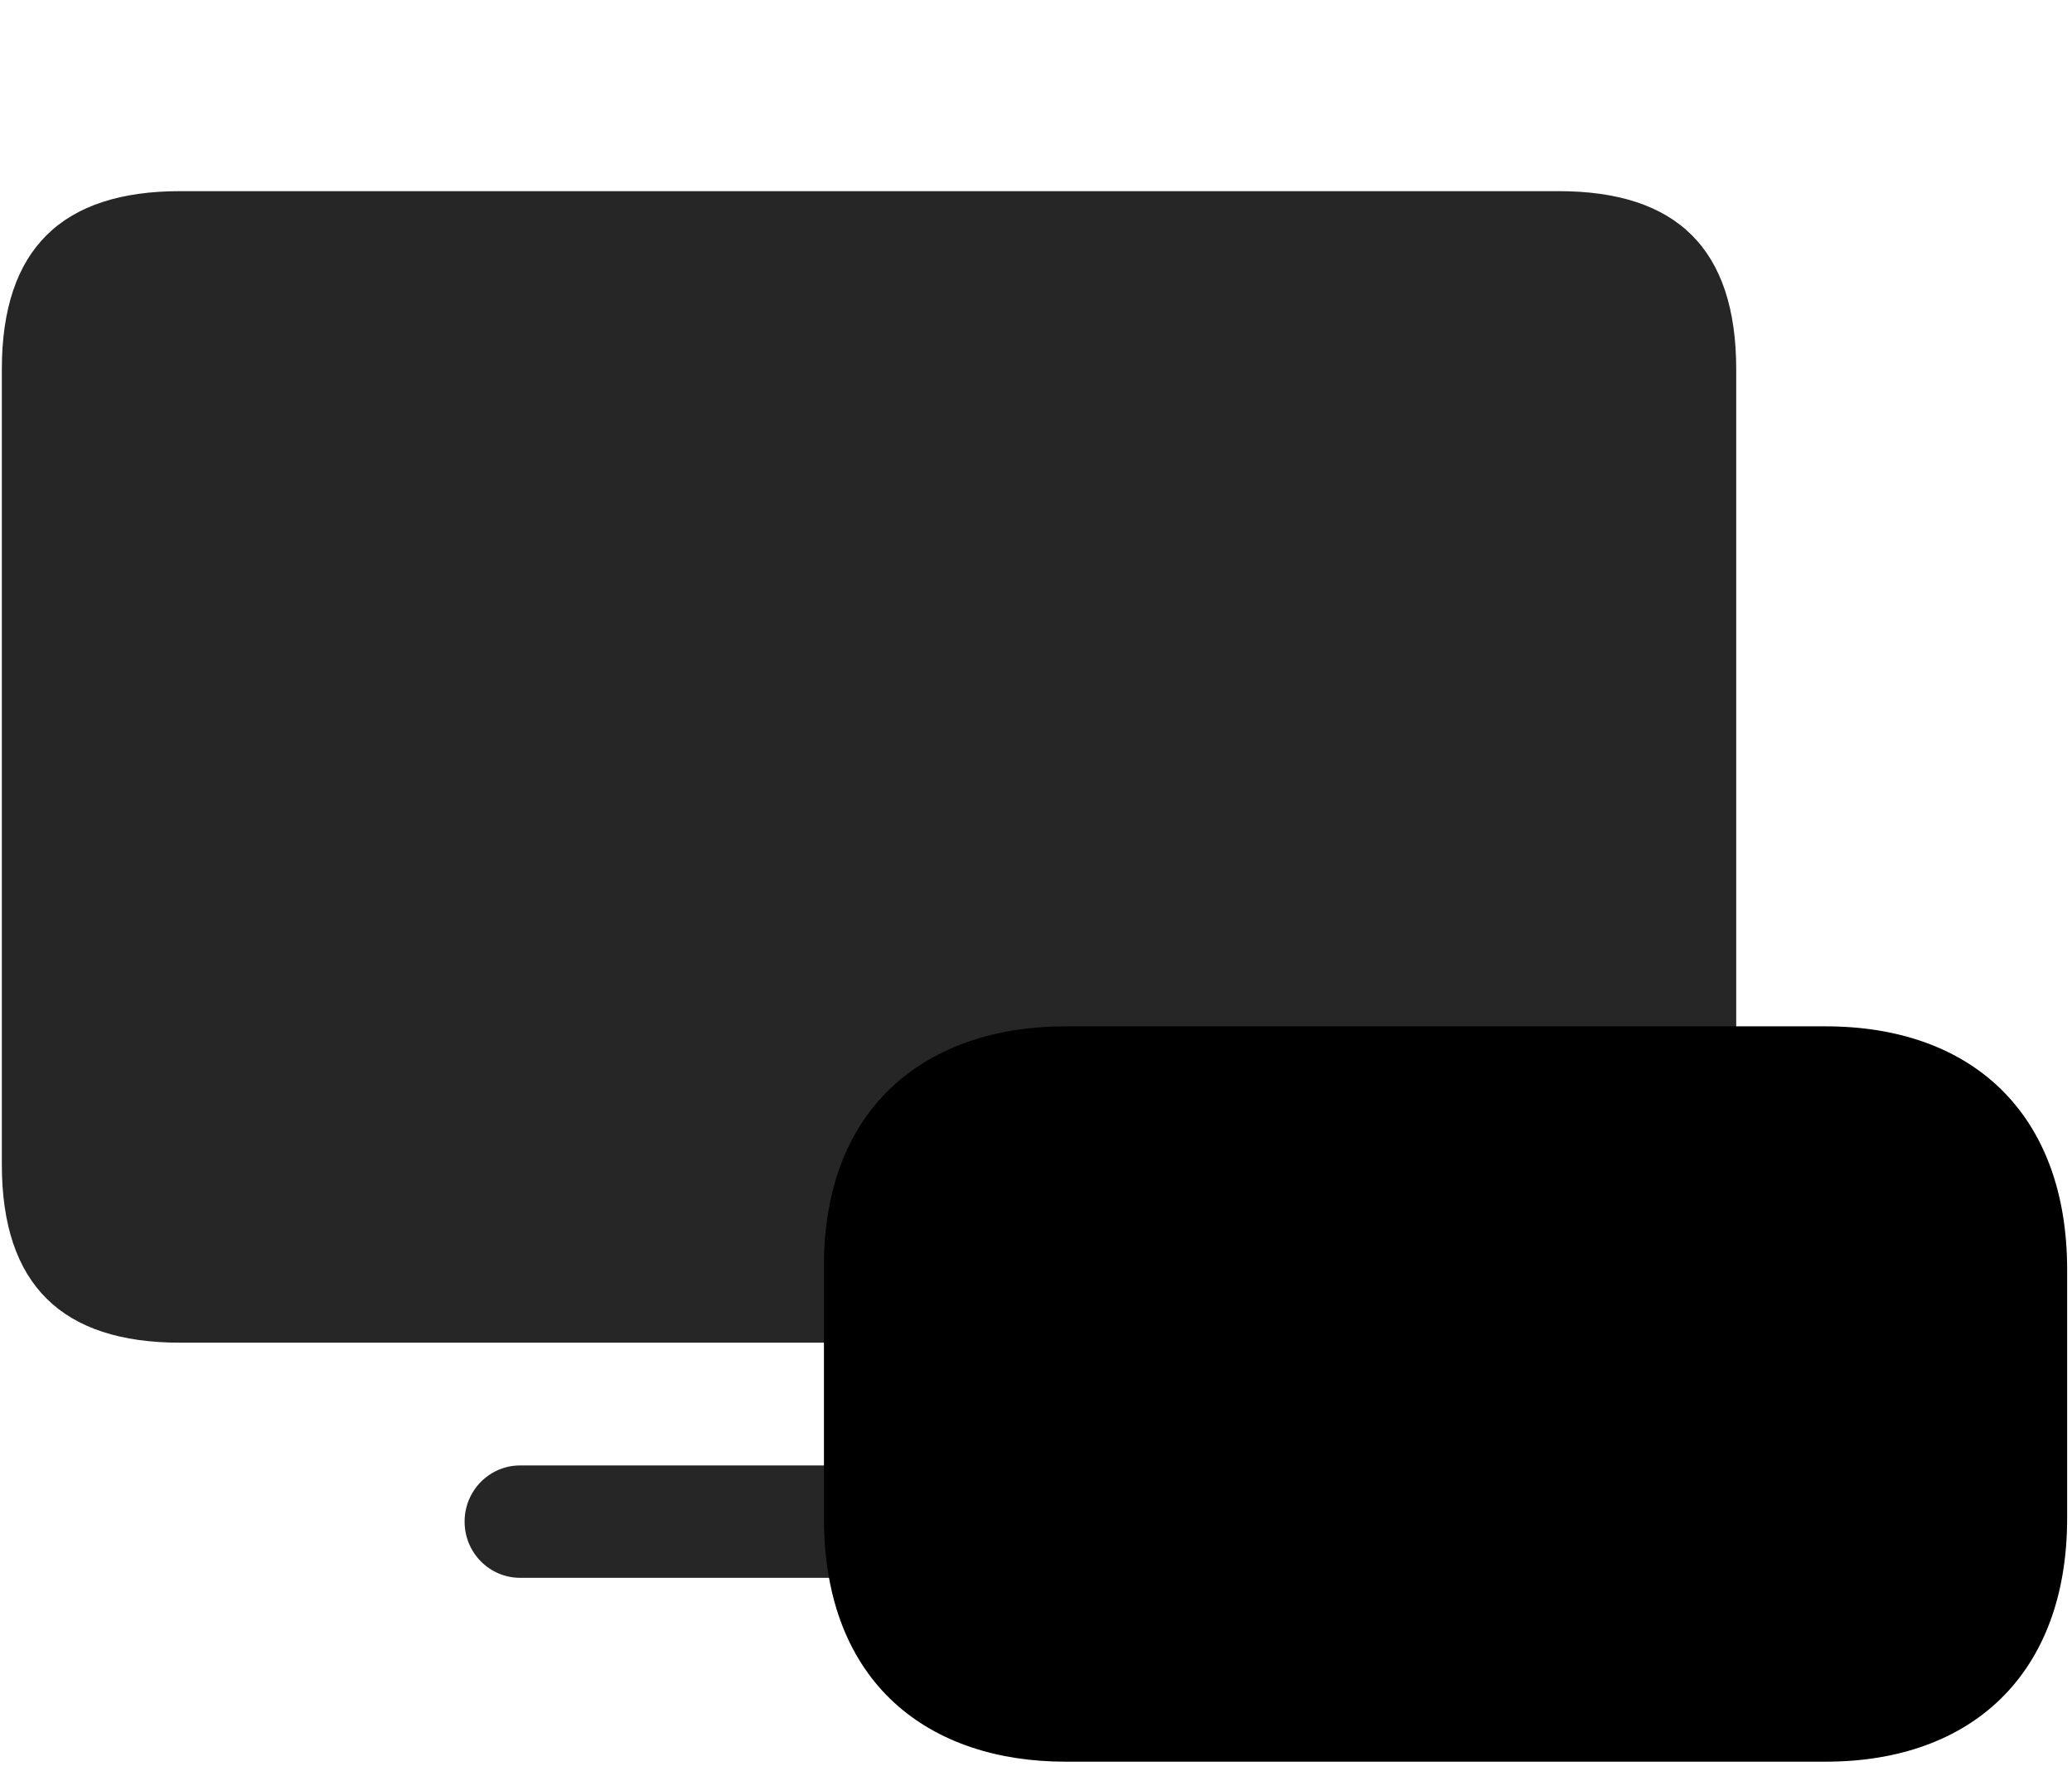 <svg width="35" height="30" viewBox="0 0 35 30" fill="currentColor" xmlns="http://www.w3.org/2000/svg">
<g clip-path="url(#clip0_2207_35711)">
<path d="M3.043 22.682H26.328C28.321 22.682 29.328 21.709 29.328 19.67V6.24C29.328 4.201 28.321 3.229 26.328 3.229H3.043C1.051 3.229 0.031 4.201 0.031 6.24V19.67C0.031 21.709 1.051 22.682 3.043 22.682ZM8.785 26.654H20.575C21.102 26.654 21.524 26.232 21.524 25.705C21.524 25.178 21.102 24.756 20.575 24.756H8.785C8.27 24.756 7.848 25.178 7.848 25.705C7.848 26.232 8.27 26.654 8.785 26.654Z" fill="currentColor" fill-opacity="0.85"/>
<path d="M17.996 29.76H30.84C33.301 29.76 34.918 28.283 34.918 25.646V21.451C34.918 18.803 33.301 17.338 30.84 17.338H17.996C15.688 17.338 13.918 18.662 13.918 21.381V25.646C13.918 28.471 15.723 29.76 17.996 29.76Z" fill="currentColor"/>
<path d="M17.996 28.154H30.84C32.481 28.154 33.325 27.322 33.325 25.646V21.451C33.325 19.764 32.481 18.932 30.84 18.932H17.996C16.321 18.932 15.512 19.764 15.512 21.381V25.646C15.512 27.322 16.321 28.154 17.996 28.154ZM29.481 24.158C28.731 24.158 28.121 23.549 28.121 22.799C28.121 22.061 28.731 21.463 29.481 21.463C30.207 21.463 30.817 22.061 30.817 22.799C30.817 23.549 30.207 24.158 29.481 24.158Z" fill="currentColor" fill-opacity="0.85"/>
</g>
<defs>
<clipPath id="clip0_2207_35711">
<rect width="34.887" height="29.613" fill="currentColor" transform="translate(0.031 0.146)"/>
</clipPath>
</defs>
</svg>
